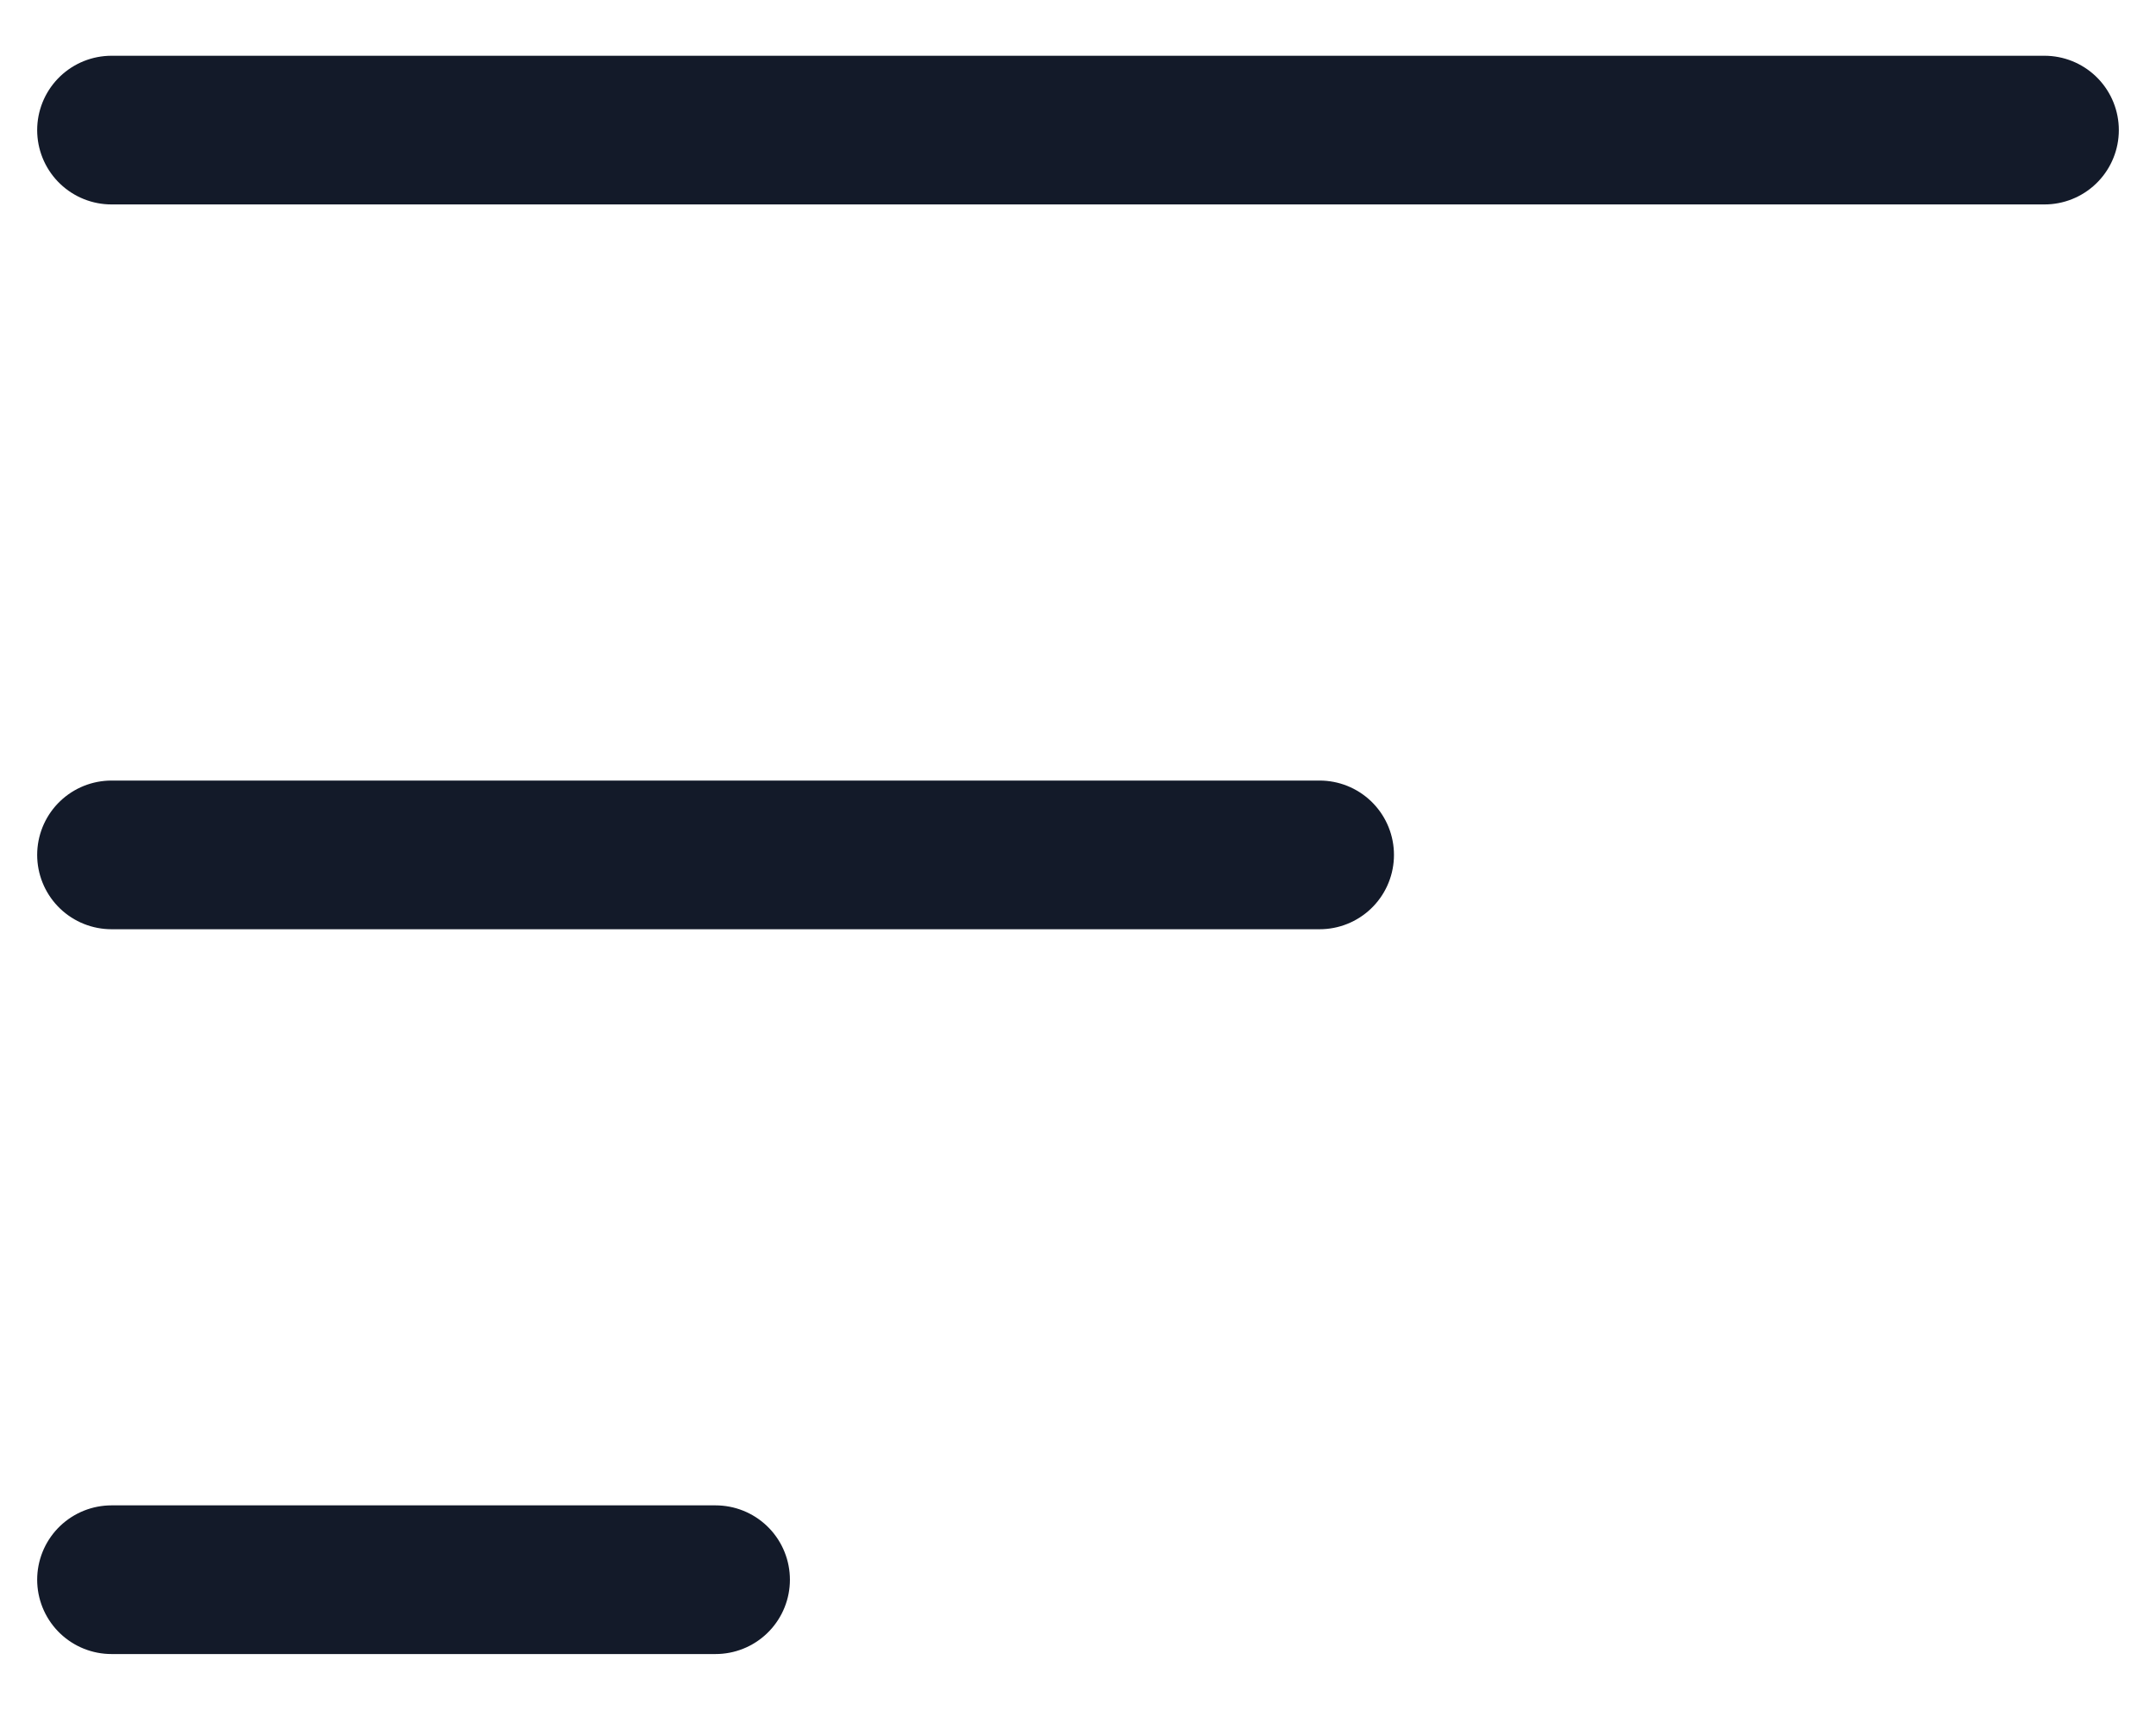 <svg width="29" height="23" viewBox="0 0 29 23" fill="none" xmlns="http://www.w3.org/2000/svg">
<path d="M1.5 1.75H27.5M1.5 11.5H17.75M1.5 21.25H9.625" stroke="#131A29" stroke-width="2" stroke-linecap="round" stroke-linejoin="round"/>
</svg>
